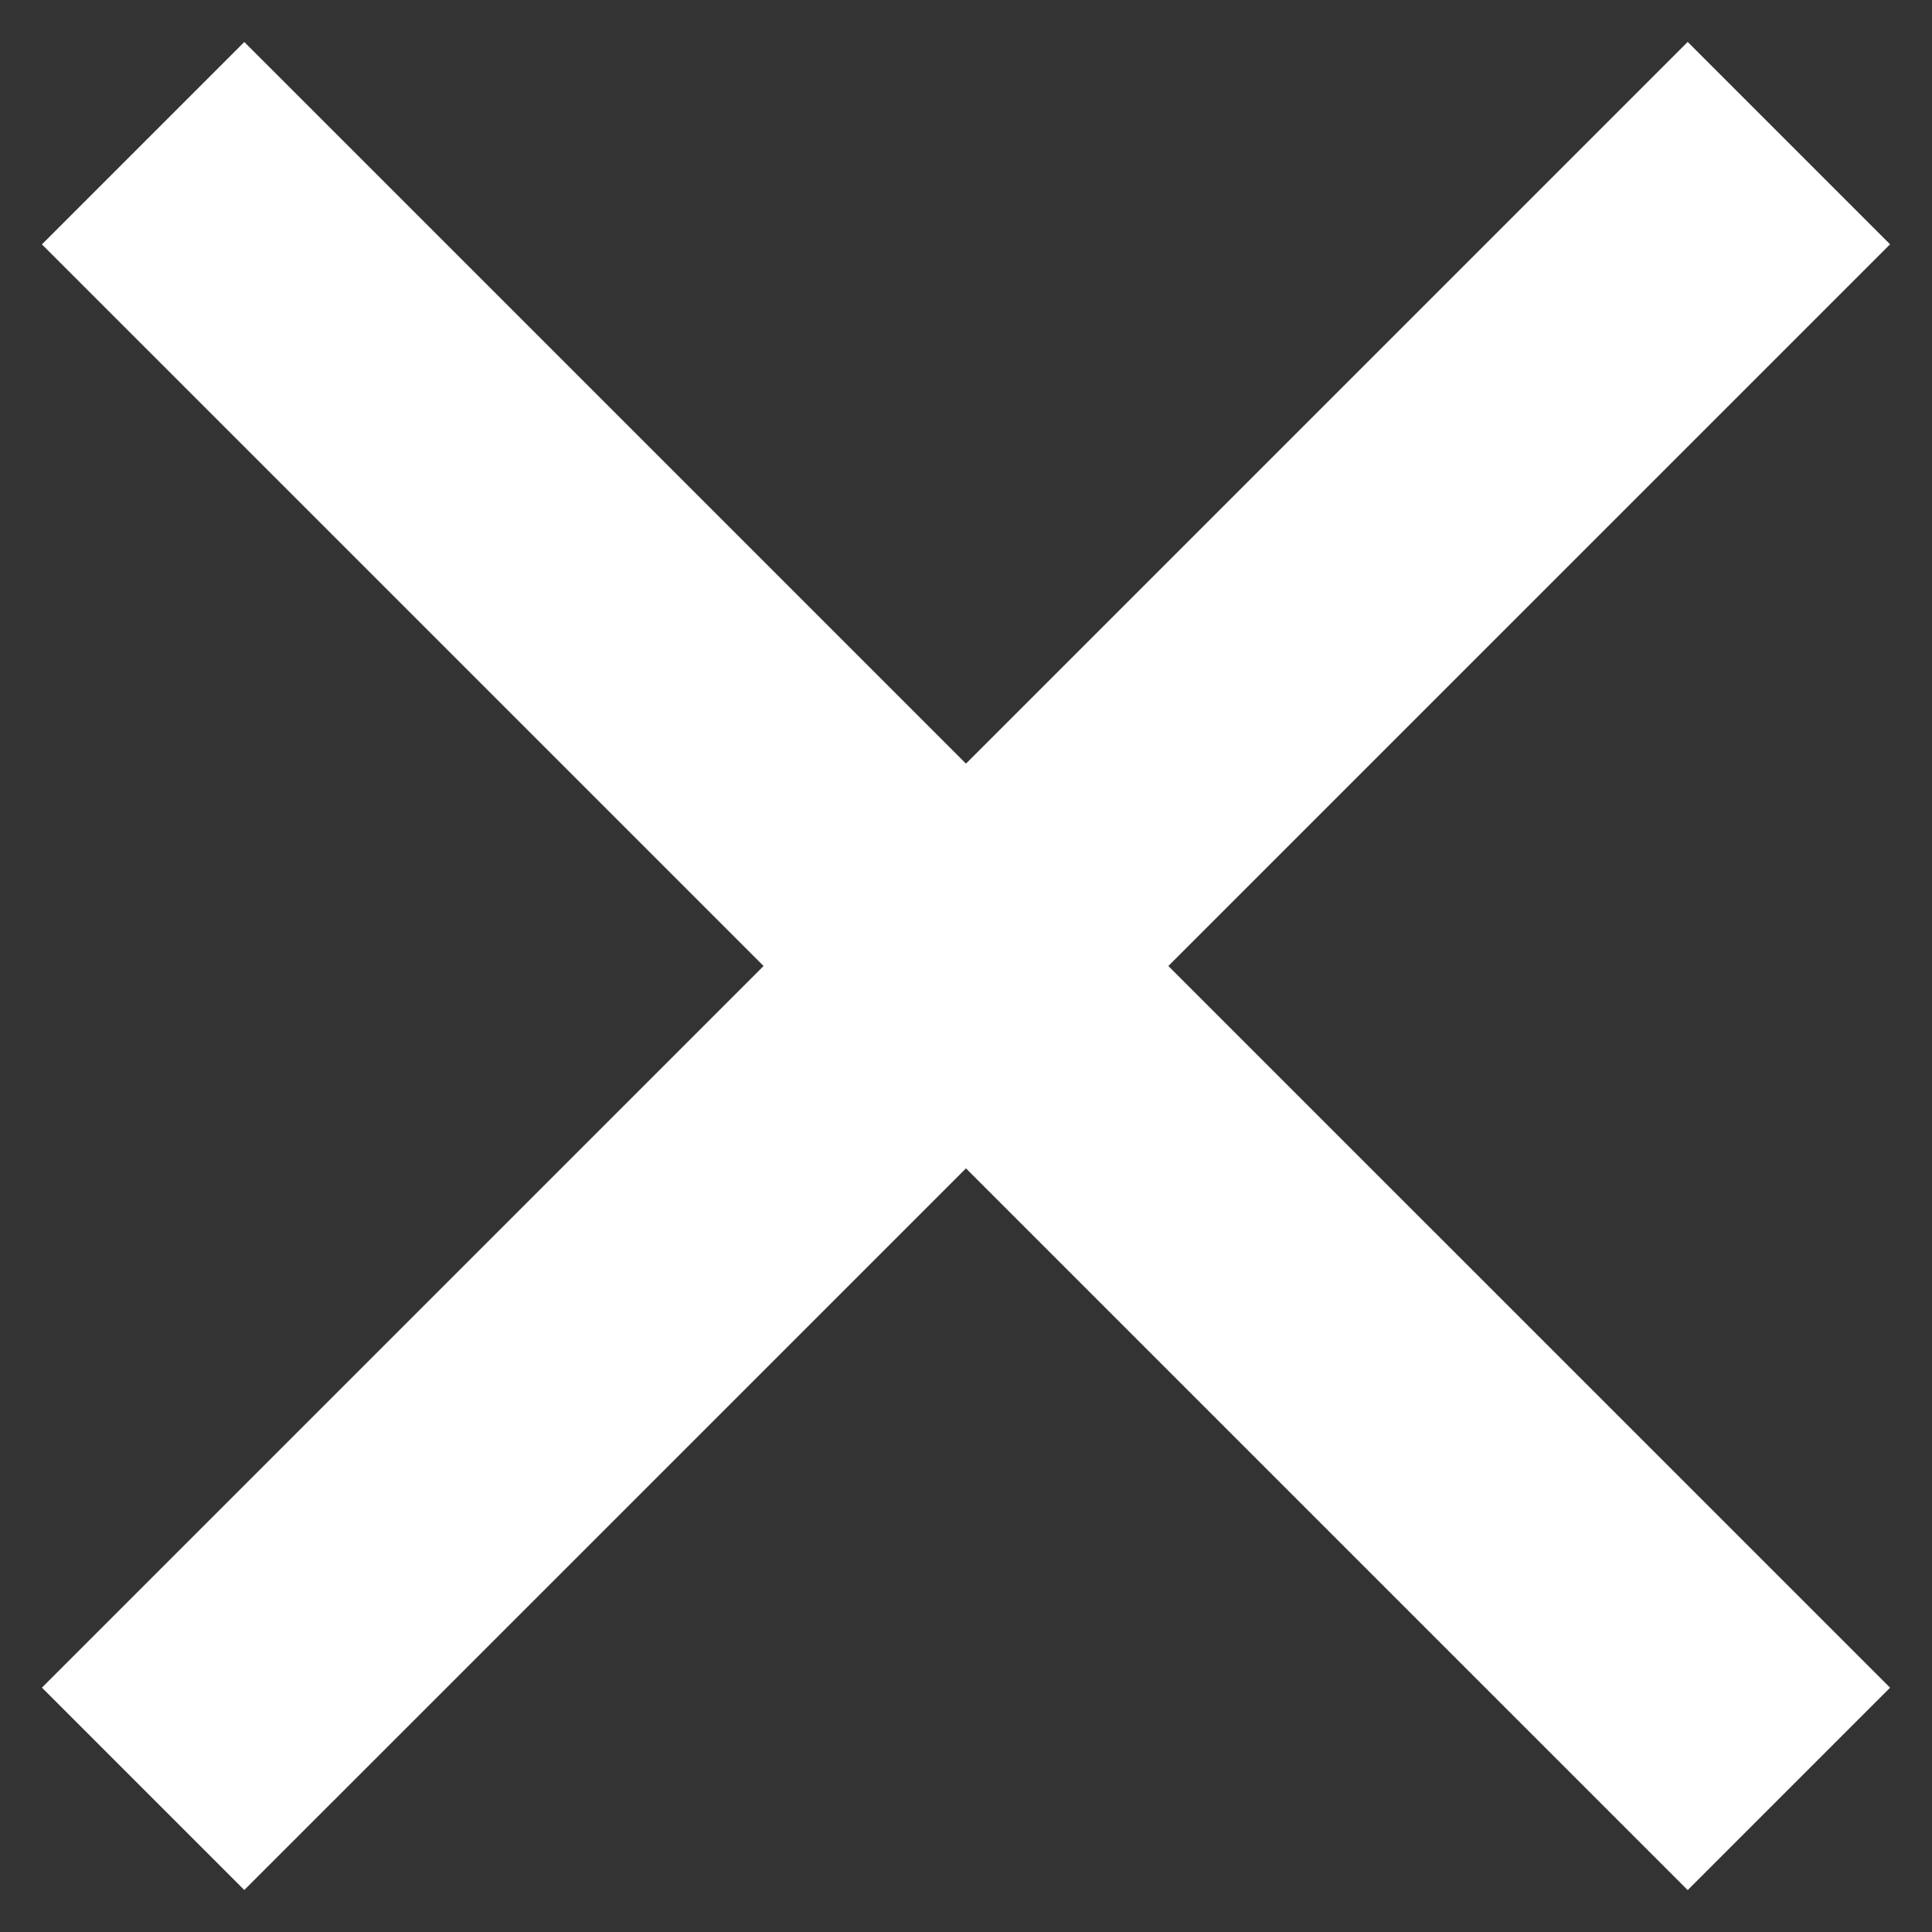 <svg width="27" height="27" viewBox="0 0 27 27" fill="none" xmlns="http://www.w3.org/2000/svg">
<rect x="0" y="0" width="27" height="27" fill="#333333" stroke="none"/>
<path d="M2 24.999L25 2" stroke="white" stroke-width="4"/>
<path d="M25 25L2 2.001" stroke="white" stroke-width="4"/>
</svg>
